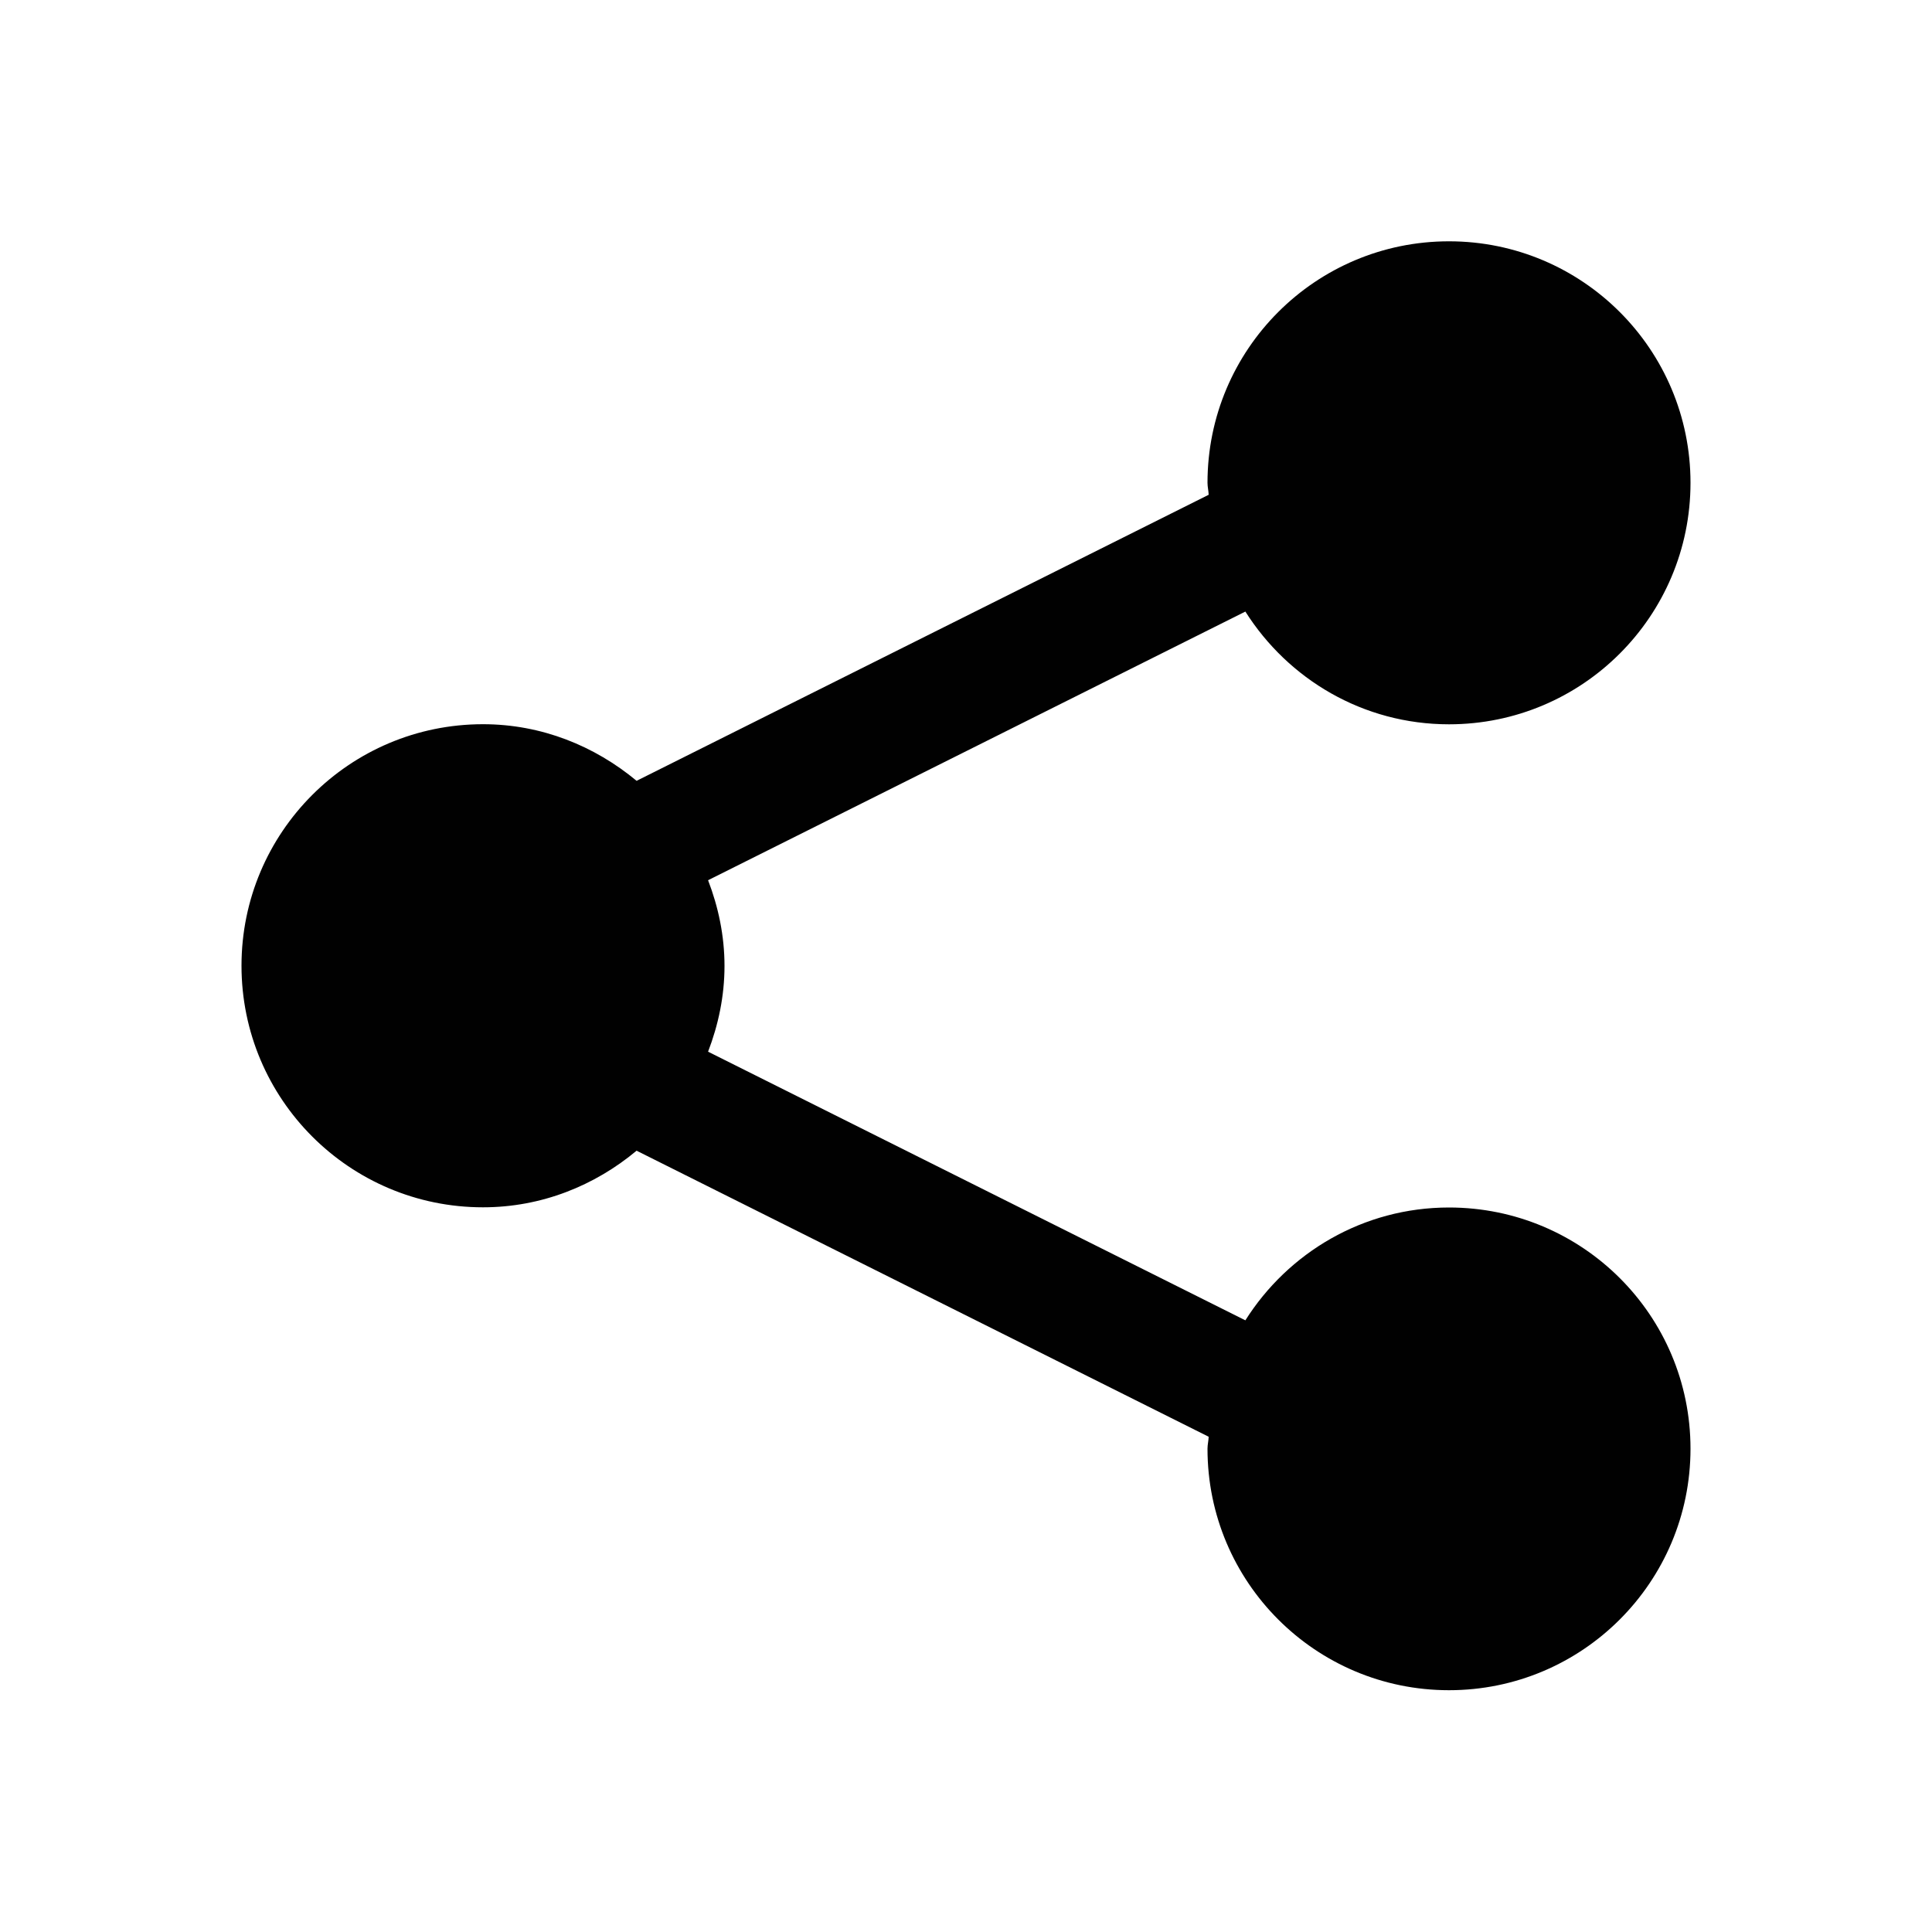 <svg width="20" height="20" viewBox="0 0 20 20" fill="none" xmlns="http://www.w3.org/2000/svg">
<g id="share">
<path id="share_2" d="M15 12.5C14.111 12.5 13.334 12.968 12.892 13.668L7.33 10.887C7.436 10.61 7.5 10.313 7.5 9.999C7.5 9.686 7.436 9.388 7.33 9.112L12.892 6.331C13.335 7.031 14.111 7.498 15 7.498C16.381 7.498 17.5 6.379 17.5 4.998C17.5 3.617 16.381 2.498 15 2.498C13.619 2.498 12.5 3.617 12.5 4.998C12.5 5.041 12.511 5.081 12.512 5.122L6.59 8.083C6.157 7.723 5.607 7.497 5 7.497C3.619 7.497 2.5 8.617 2.5 9.997C2.5 11.378 3.619 12.498 5 12.498C5.607 12.498 6.157 12.273 6.59 11.912L12.512 14.873C12.511 14.914 12.5 14.954 12.5 14.997C12.5 16.378 13.619 17.497 15 17.497C16.381 17.497 17.5 16.378 17.5 14.997C17.5 13.616 16.381 12.5 15 12.5Z" fill="#010101"/>
</g>
</svg>
